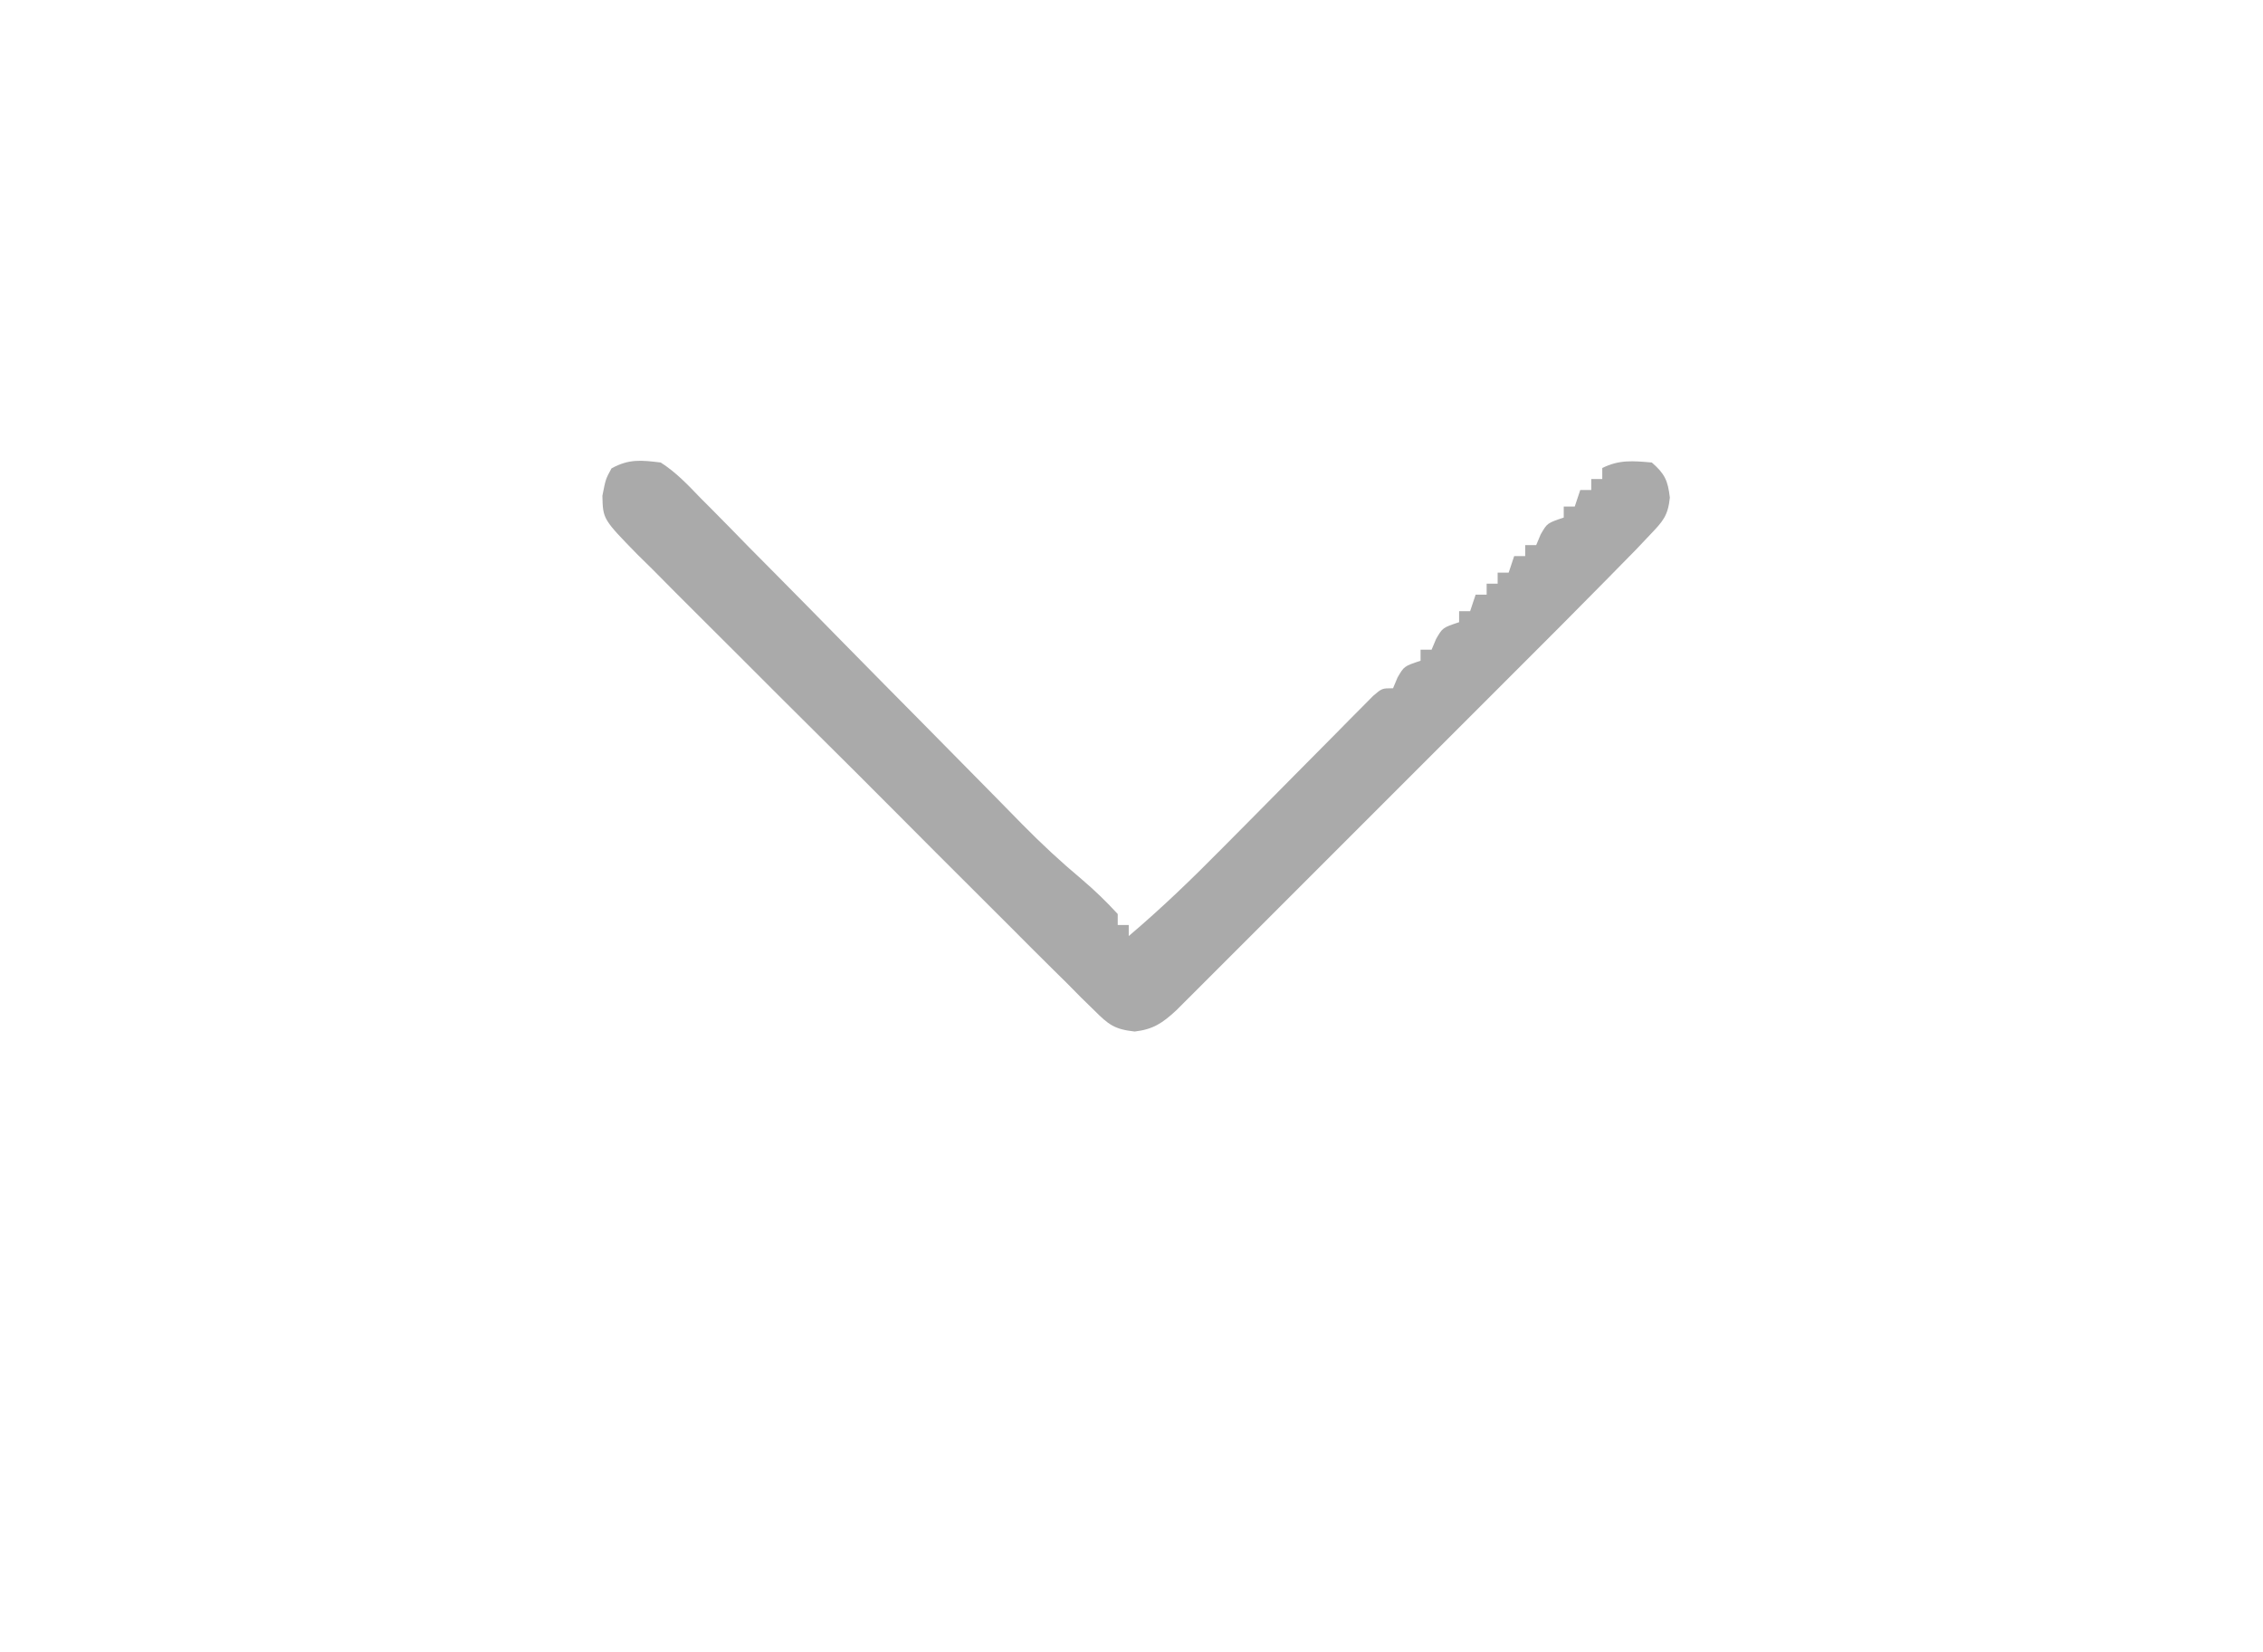 <?xml version="1.0" encoding="UTF-8"?>
<svg version="1.1" xmlns="http://www.w3.org/2000/svg" width="411" height="300">
    <path
        d="M0 0 C2.772 1.773 4.931 4.056 7.201 6.422 C7.883 7.105 8.566 7.788 9.269 8.492 C11.519 10.752 13.743 13.036 15.969 15.32 C17.532 16.899 19.097 18.477 20.664 20.053 C24.787 24.208 28.888 28.383 32.986 32.563 C37.952 37.623 42.942 42.661 47.929 47.701 C51.813 51.626 55.693 55.554 59.561 59.495 C60.277 60.223 60.994 60.95 61.731 61.7 C63.057 63.047 64.38 64.396 65.701 65.748 C69.142 69.239 72.673 72.529 76.435 75.672 C78.782 77.664 80.918 79.729 83 82 C83 82.66 83 83.32 83 84 C83.66 84 84.32 84 85 84 C85 84.66 85 85.32 85 86 C90.967 80.94 96.533 75.574 102.023 70.004 C103.72 68.295 105.417 66.586 107.113 64.877 C109.762 62.203 112.409 59.528 115.053 56.851 C117.622 54.252 120.197 51.659 122.773 49.066 C123.569 48.257 124.365 47.448 125.185 46.614 C126.287 45.507 126.287 45.507 127.412 44.377 C128.058 43.723 128.705 43.069 129.371 42.396 C131 41 131 41 133 41 C133.268 40.361 133.536 39.721 133.812 39.062 C135 37 135 37 138 36 C138 35.34 138 34.68 138 34 C138.66 34 139.32 34 140 34 C140.268 33.361 140.536 32.721 140.812 32.062 C142 30 142 30 145 29 C145 28.34 145 27.68 145 27 C145.66 27 146.32 27 147 27 C147.33 26.01 147.66 25.02 148 24 C148.66 24 149.32 24 150 24 C150 23.34 150 22.68 150 22 C150.66 22 151.32 22 152 22 C152 21.34 152 20.68 152 20 C152.66 20 153.32 20 154 20 C154.33 19.01 154.66 18.02 155 17 C155.66 17 156.32 17 157 17 C157 16.34 157 15.68 157 15 C157.66 15 158.32 15 159 15 C159.402 14.041 159.402 14.041 159.812 13.062 C161 11 161 11 164 10 C164 9.34 164 8.68 164 8 C164.66 8 165.32 8 166 8 C166.33 7.01 166.66 6.02 167 5 C167.66 5 168.32 5 169 5 C169 4.34 169 3.68 169 3 C169.66 3 170.32 3 171 3 C171 2.34 171 1.68 171 1 C174.083 -0.542 176.609 -0.297 180 0 C182.362 2.057 182.918 3.289 183.275 6.386 C182.924 9.726 181.976 10.712 179.669 13.135 C178.426 14.447 178.426 14.447 177.158 15.786 C176.107 16.86 175.054 17.931 174 19 C173.374 19.639 172.748 20.278 172.103 20.936 C166.534 26.608 160.913 32.227 155.289 37.844 C153.471 39.663 151.652 41.482 149.834 43.302 C146.041 47.096 142.247 50.888 138.452 54.679 C134.067 59.058 129.686 63.44 125.307 67.825 C121.078 72.059 116.846 76.29 112.613 80.521 C110.817 82.316 109.022 84.112 107.228 85.908 C104.73 88.409 102.228 90.907 99.725 93.404 C98.983 94.148 98.241 94.892 97.477 95.658 C96.796 96.337 96.115 97.015 95.413 97.714 C94.823 98.304 94.233 98.893 93.625 99.501 C91.14 101.793 89.467 102.945 86.078 103.343 C82.39 102.932 81.349 102.104 78.748 99.516 C77.957 98.744 77.166 97.972 76.352 97.176 C75.504 96.317 74.655 95.459 73.782 94.574 C72.874 93.678 71.966 92.782 71.03 91.859 C68.543 89.404 66.076 86.93 63.612 84.451 C61.553 82.383 59.484 80.324 57.415 78.265 C52.535 73.407 47.669 68.534 42.813 63.651 C37.806 58.615 32.775 53.604 27.732 48.604 C23.4 44.308 19.083 39.999 14.776 35.679 C12.205 33.099 9.629 30.525 7.04 27.963 C4.154 25.106 1.297 22.221 -1.558 19.332 C-2.418 18.487 -3.278 17.643 -4.165 16.773 C-10.501 10.287 -10.501 10.287 -10.594 6.038 C-10 3 -10 3 -8.938 1.062 C-5.767 -0.676 -3.571 -0.436 0 0 Z "
        fill="#aaa" transform="translate(120,84)" />
</svg>